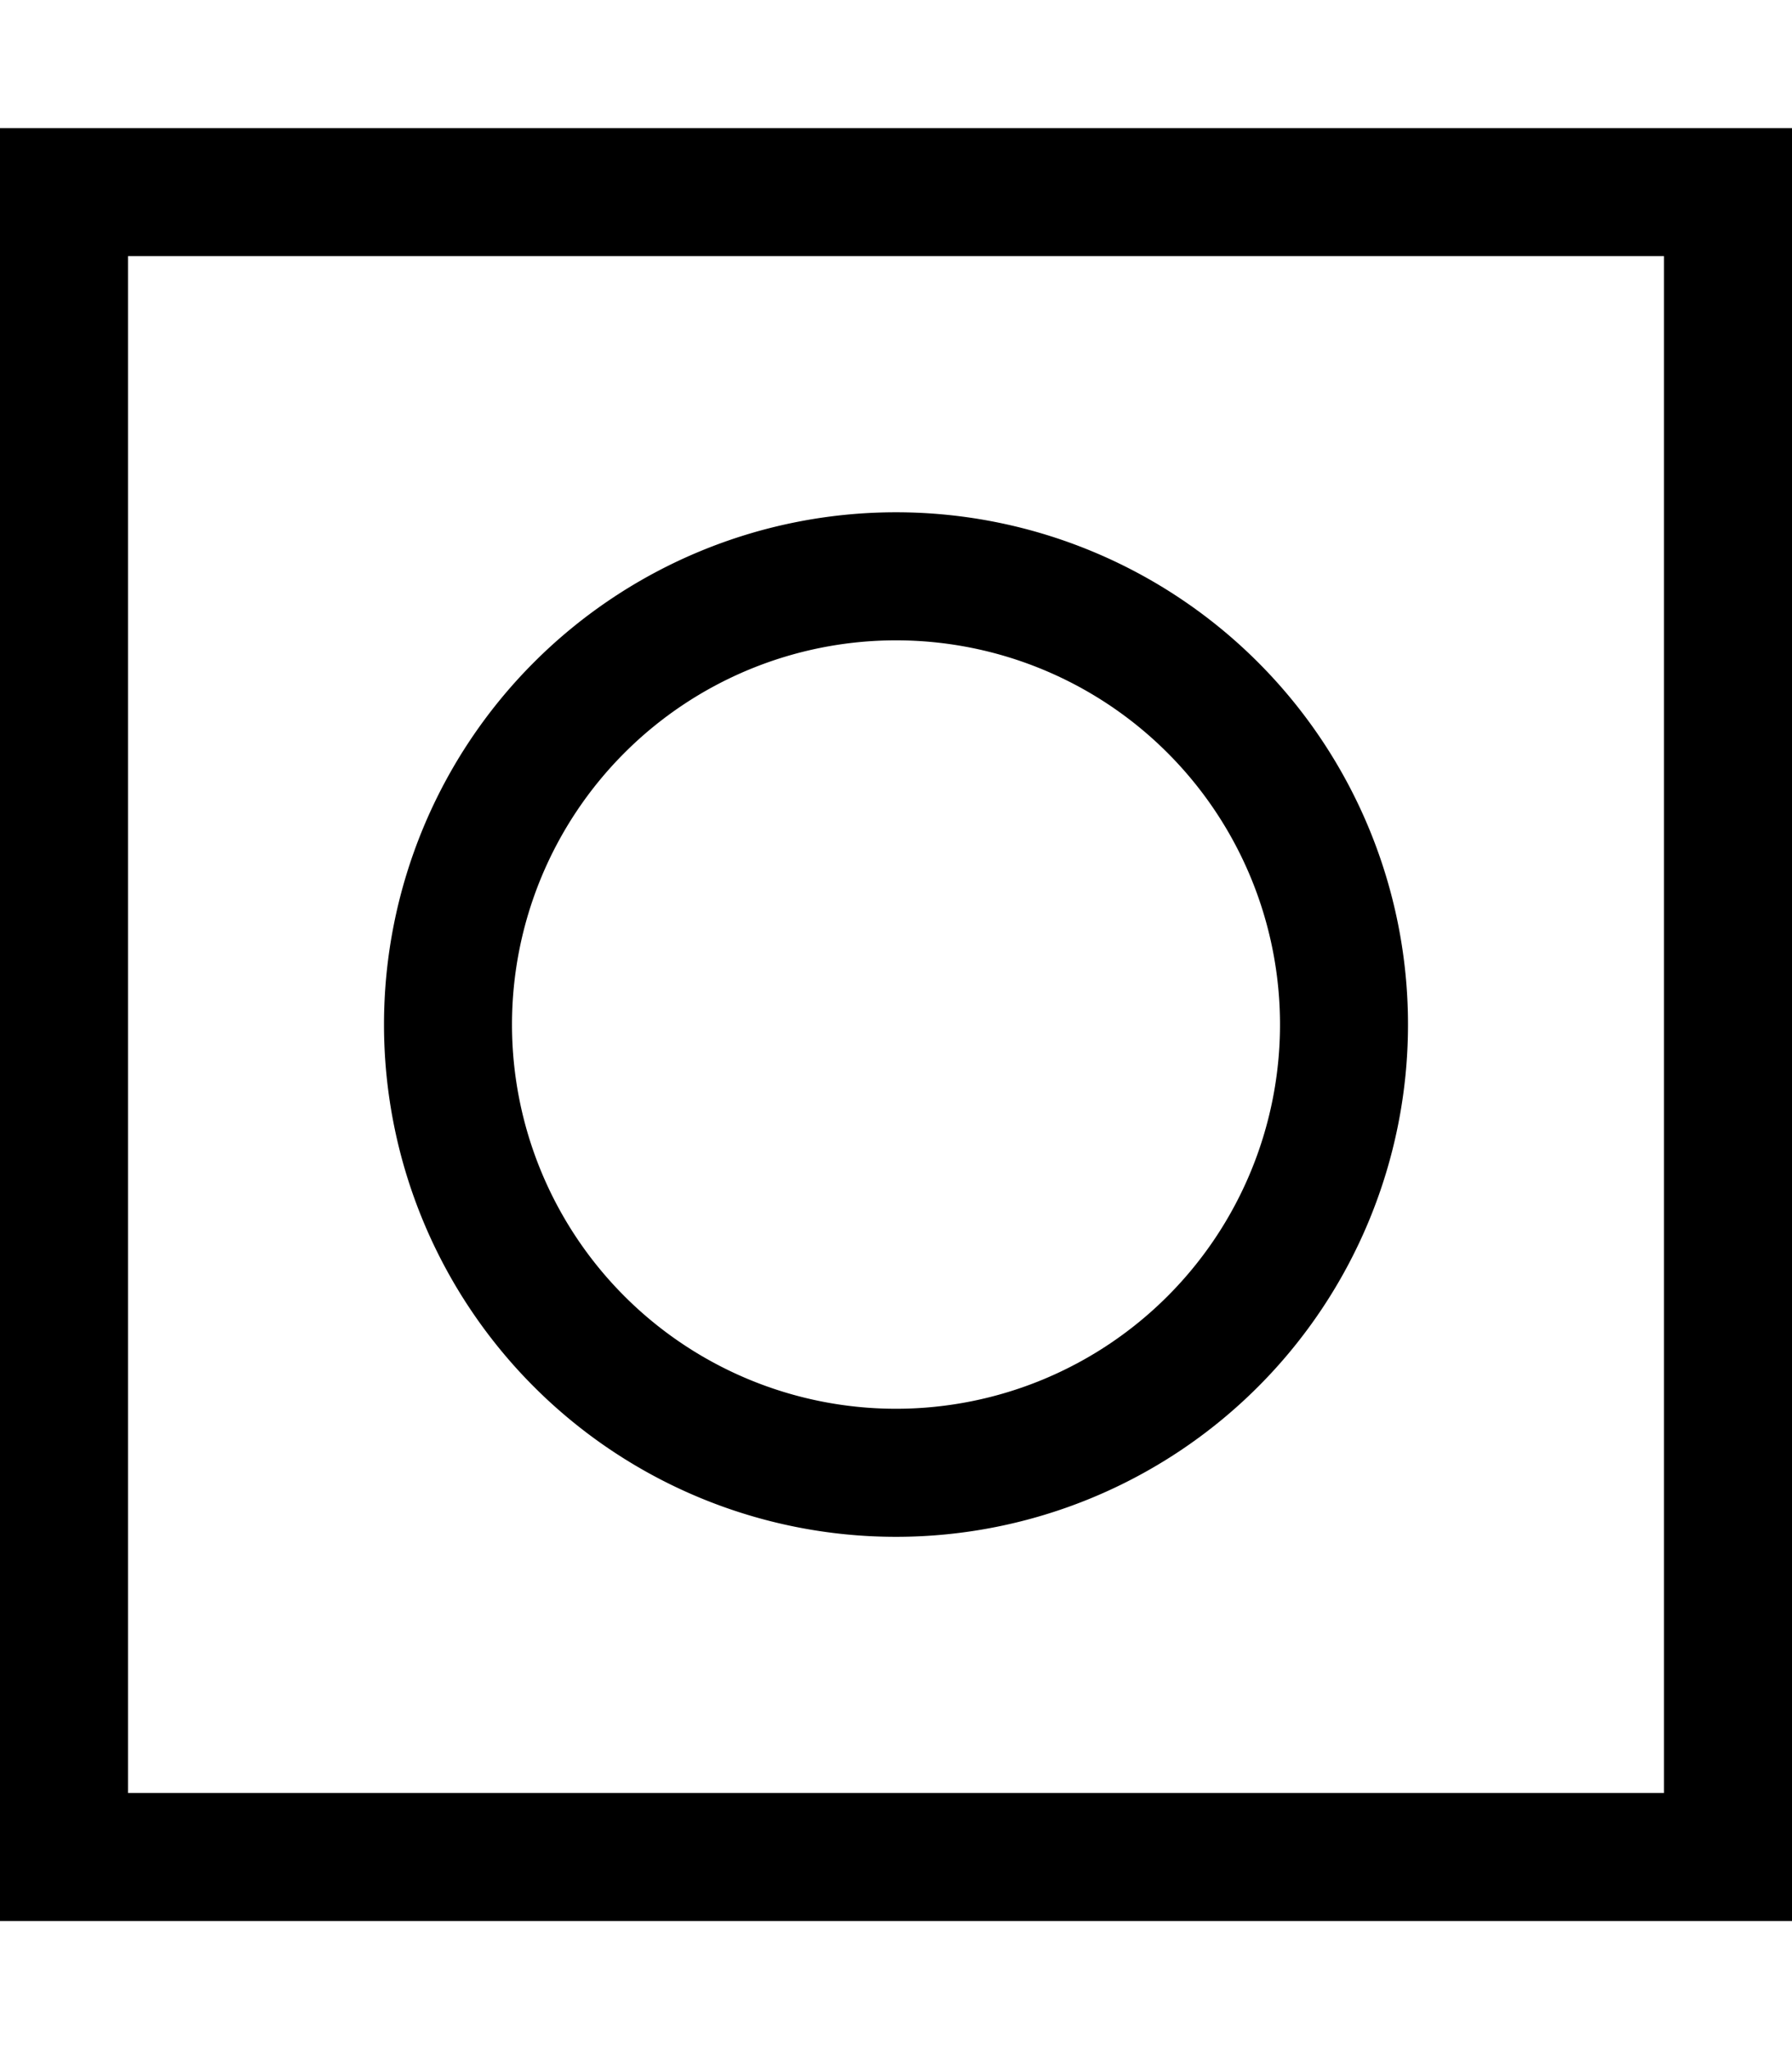 <svg xmlns="http://www.w3.org/2000/svg" viewBox="0 0 448 512" fill="currentColor"><!--! Font Awesome Pro 6.5.0 by @fontawesome - https://fontawesome.com License - https://fontawesome.com/license (Commercial License) Copyright 2023 Fonticons, Inc. --><path d="M32 64V448H416V64H32zM0 32H32 416h32V64 448v32H416 32 0V448 64 32zM128 256a96 96 0 1 0 192 0 96 96 0 1 0 -192 0zm96 128a128 128 0 1 1 0-256 128 128 0 1 1 0 256z"/></svg>
